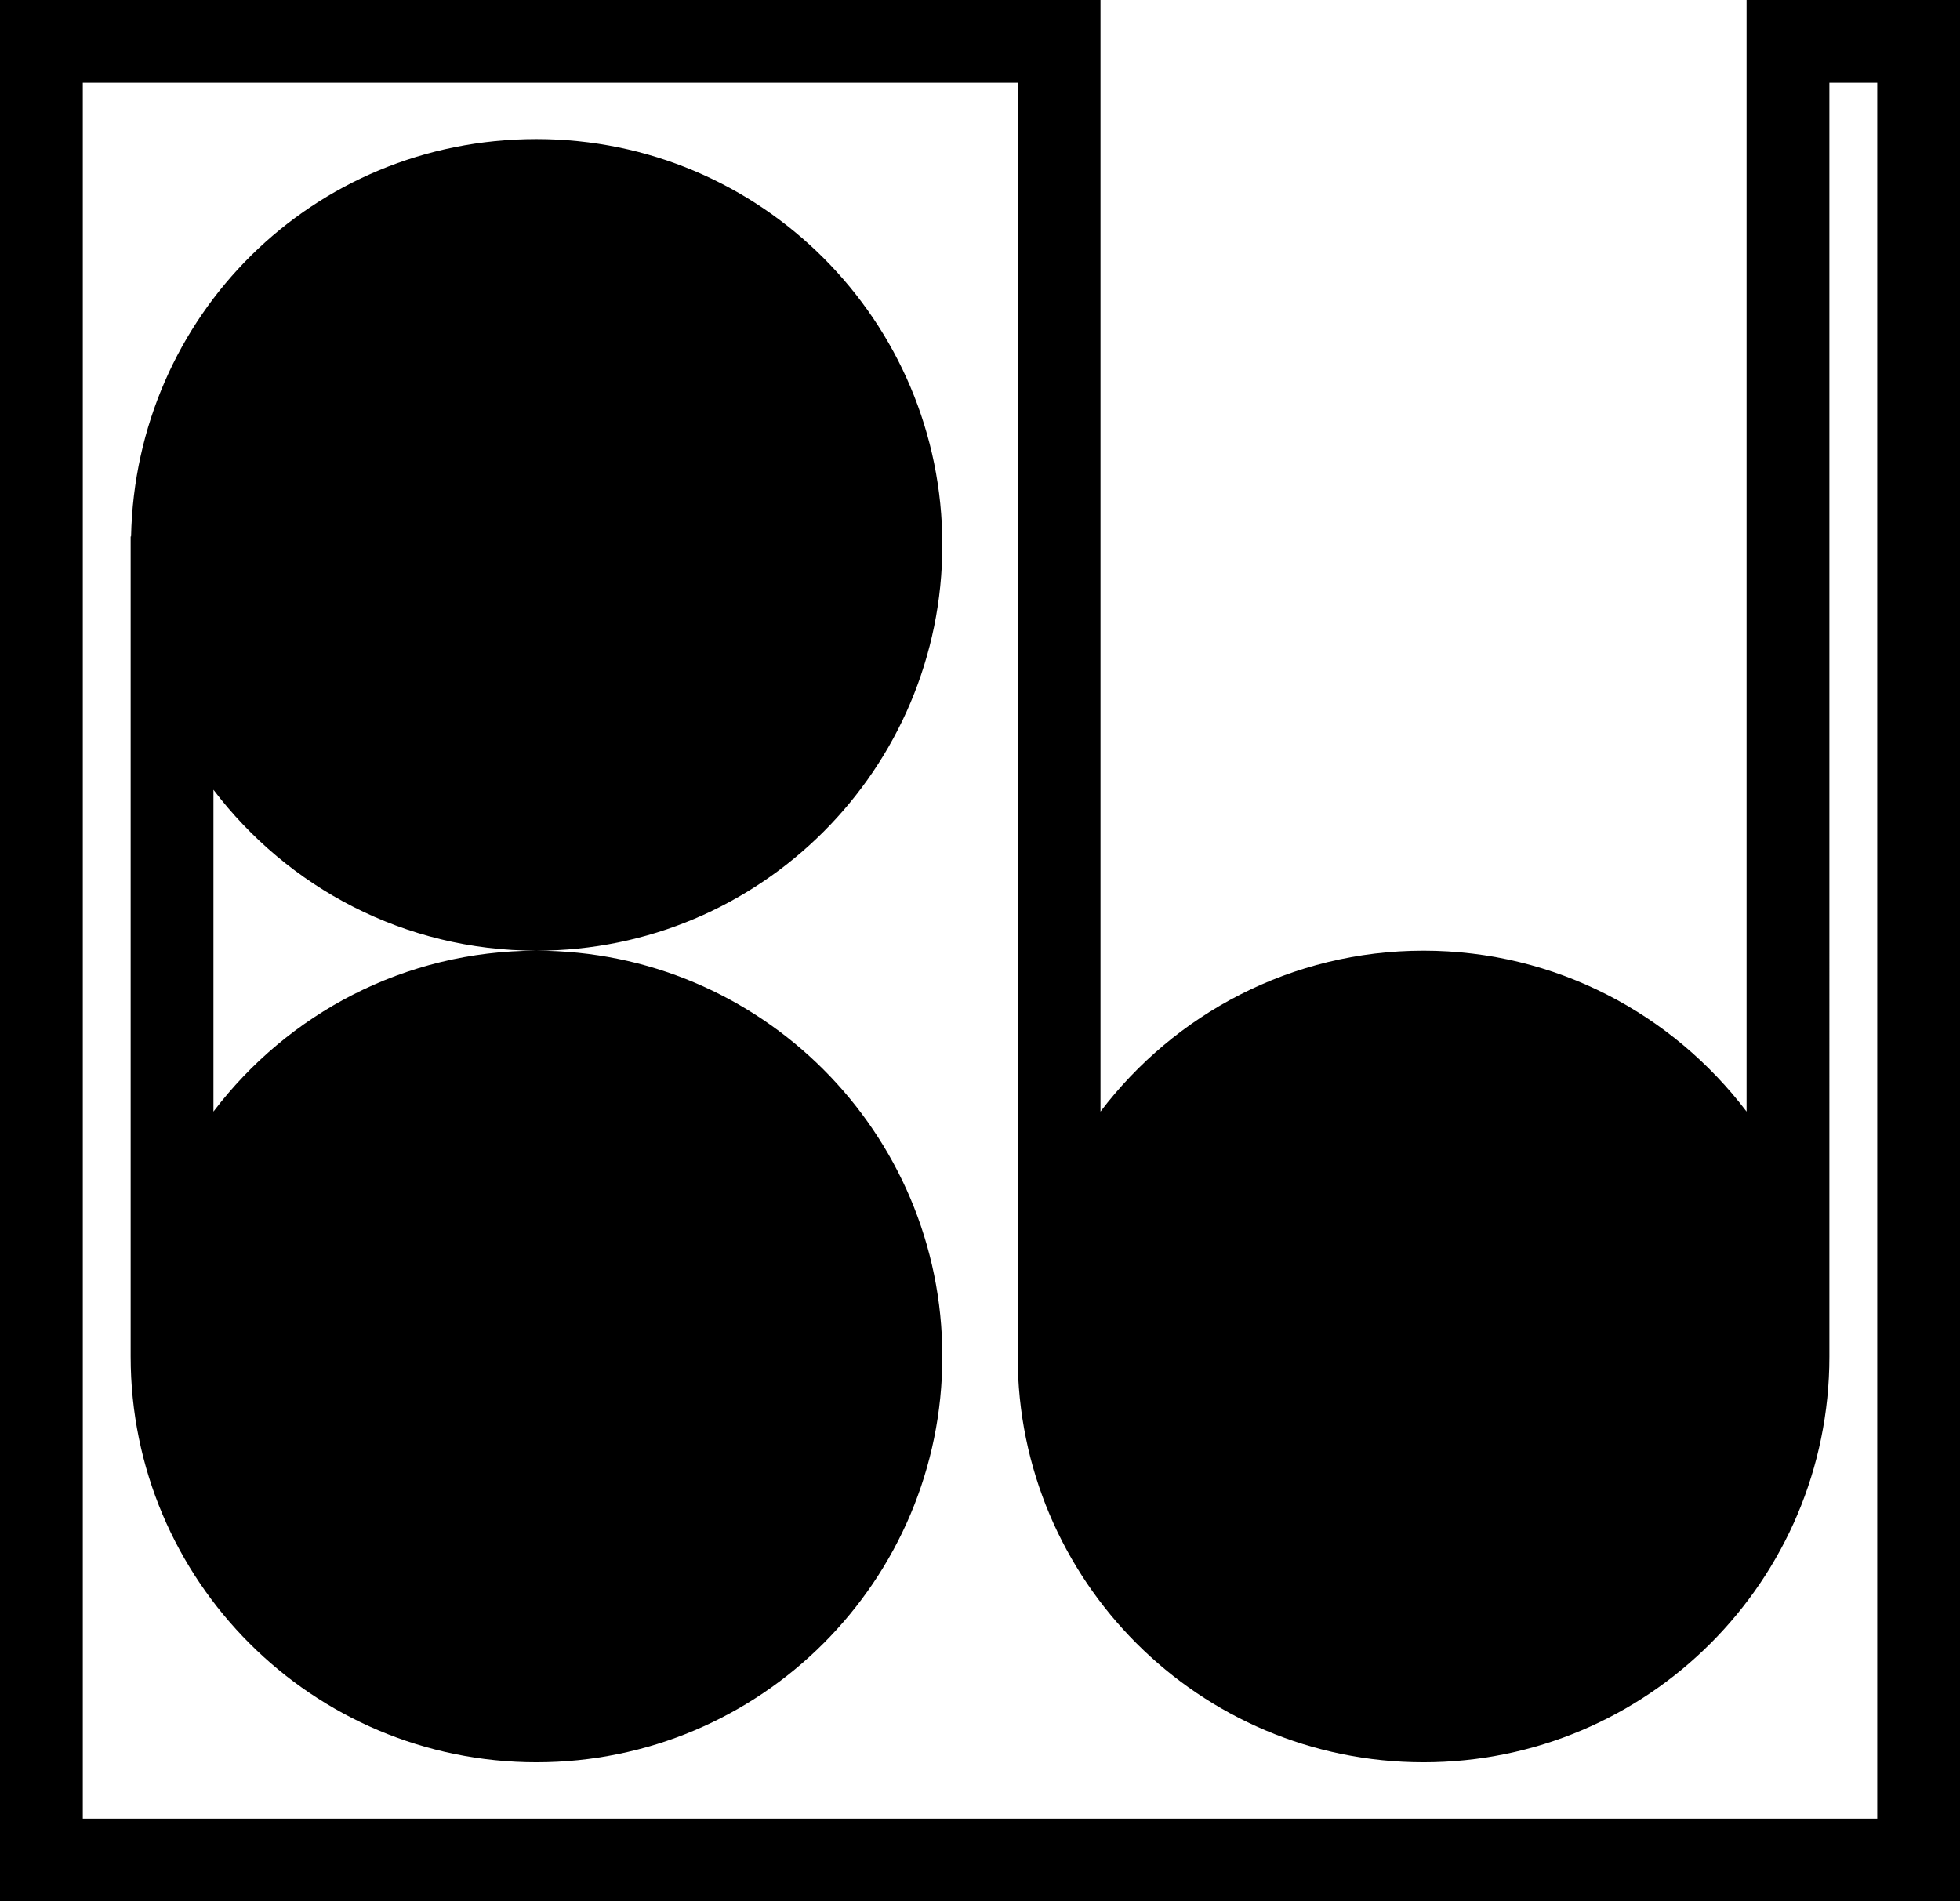 <svg data-name="Layer 1" xmlns="http://www.w3.org/2000/svg" viewBox="0 0 606.49 588.4"><path d="M540.45 0v343.99c-22.93-30.2-59.12-49.79-99.96-49.79s-77.03 19.59-99.96 49.79V0H0v588.4h606.49V0h-66.04Zm40.42 562.79H25.62V25.62h289.29v394.16c0 69.36 56.22 125.58 125.58 125.58s125.58-56.22 125.58-125.58V25.62h14.81v537.17Z"></path><path d="M291.59 168.62c0-69.36-56.22-125.58-125.58-125.58S41.97 97.87 40.56 166.01h-.13v253.77c0 69.36 56.22 125.58 125.58 125.58s125.58-56.22 125.58-125.58S235.37 294.2 166.01 294.2c-40.85 0-77.03 19.59-99.96 49.79v-99.58c22.93 30.2 59.12 49.79 99.96 49.79 69.36 0 125.58-56.22 125.58-125.58Z"></path></svg>